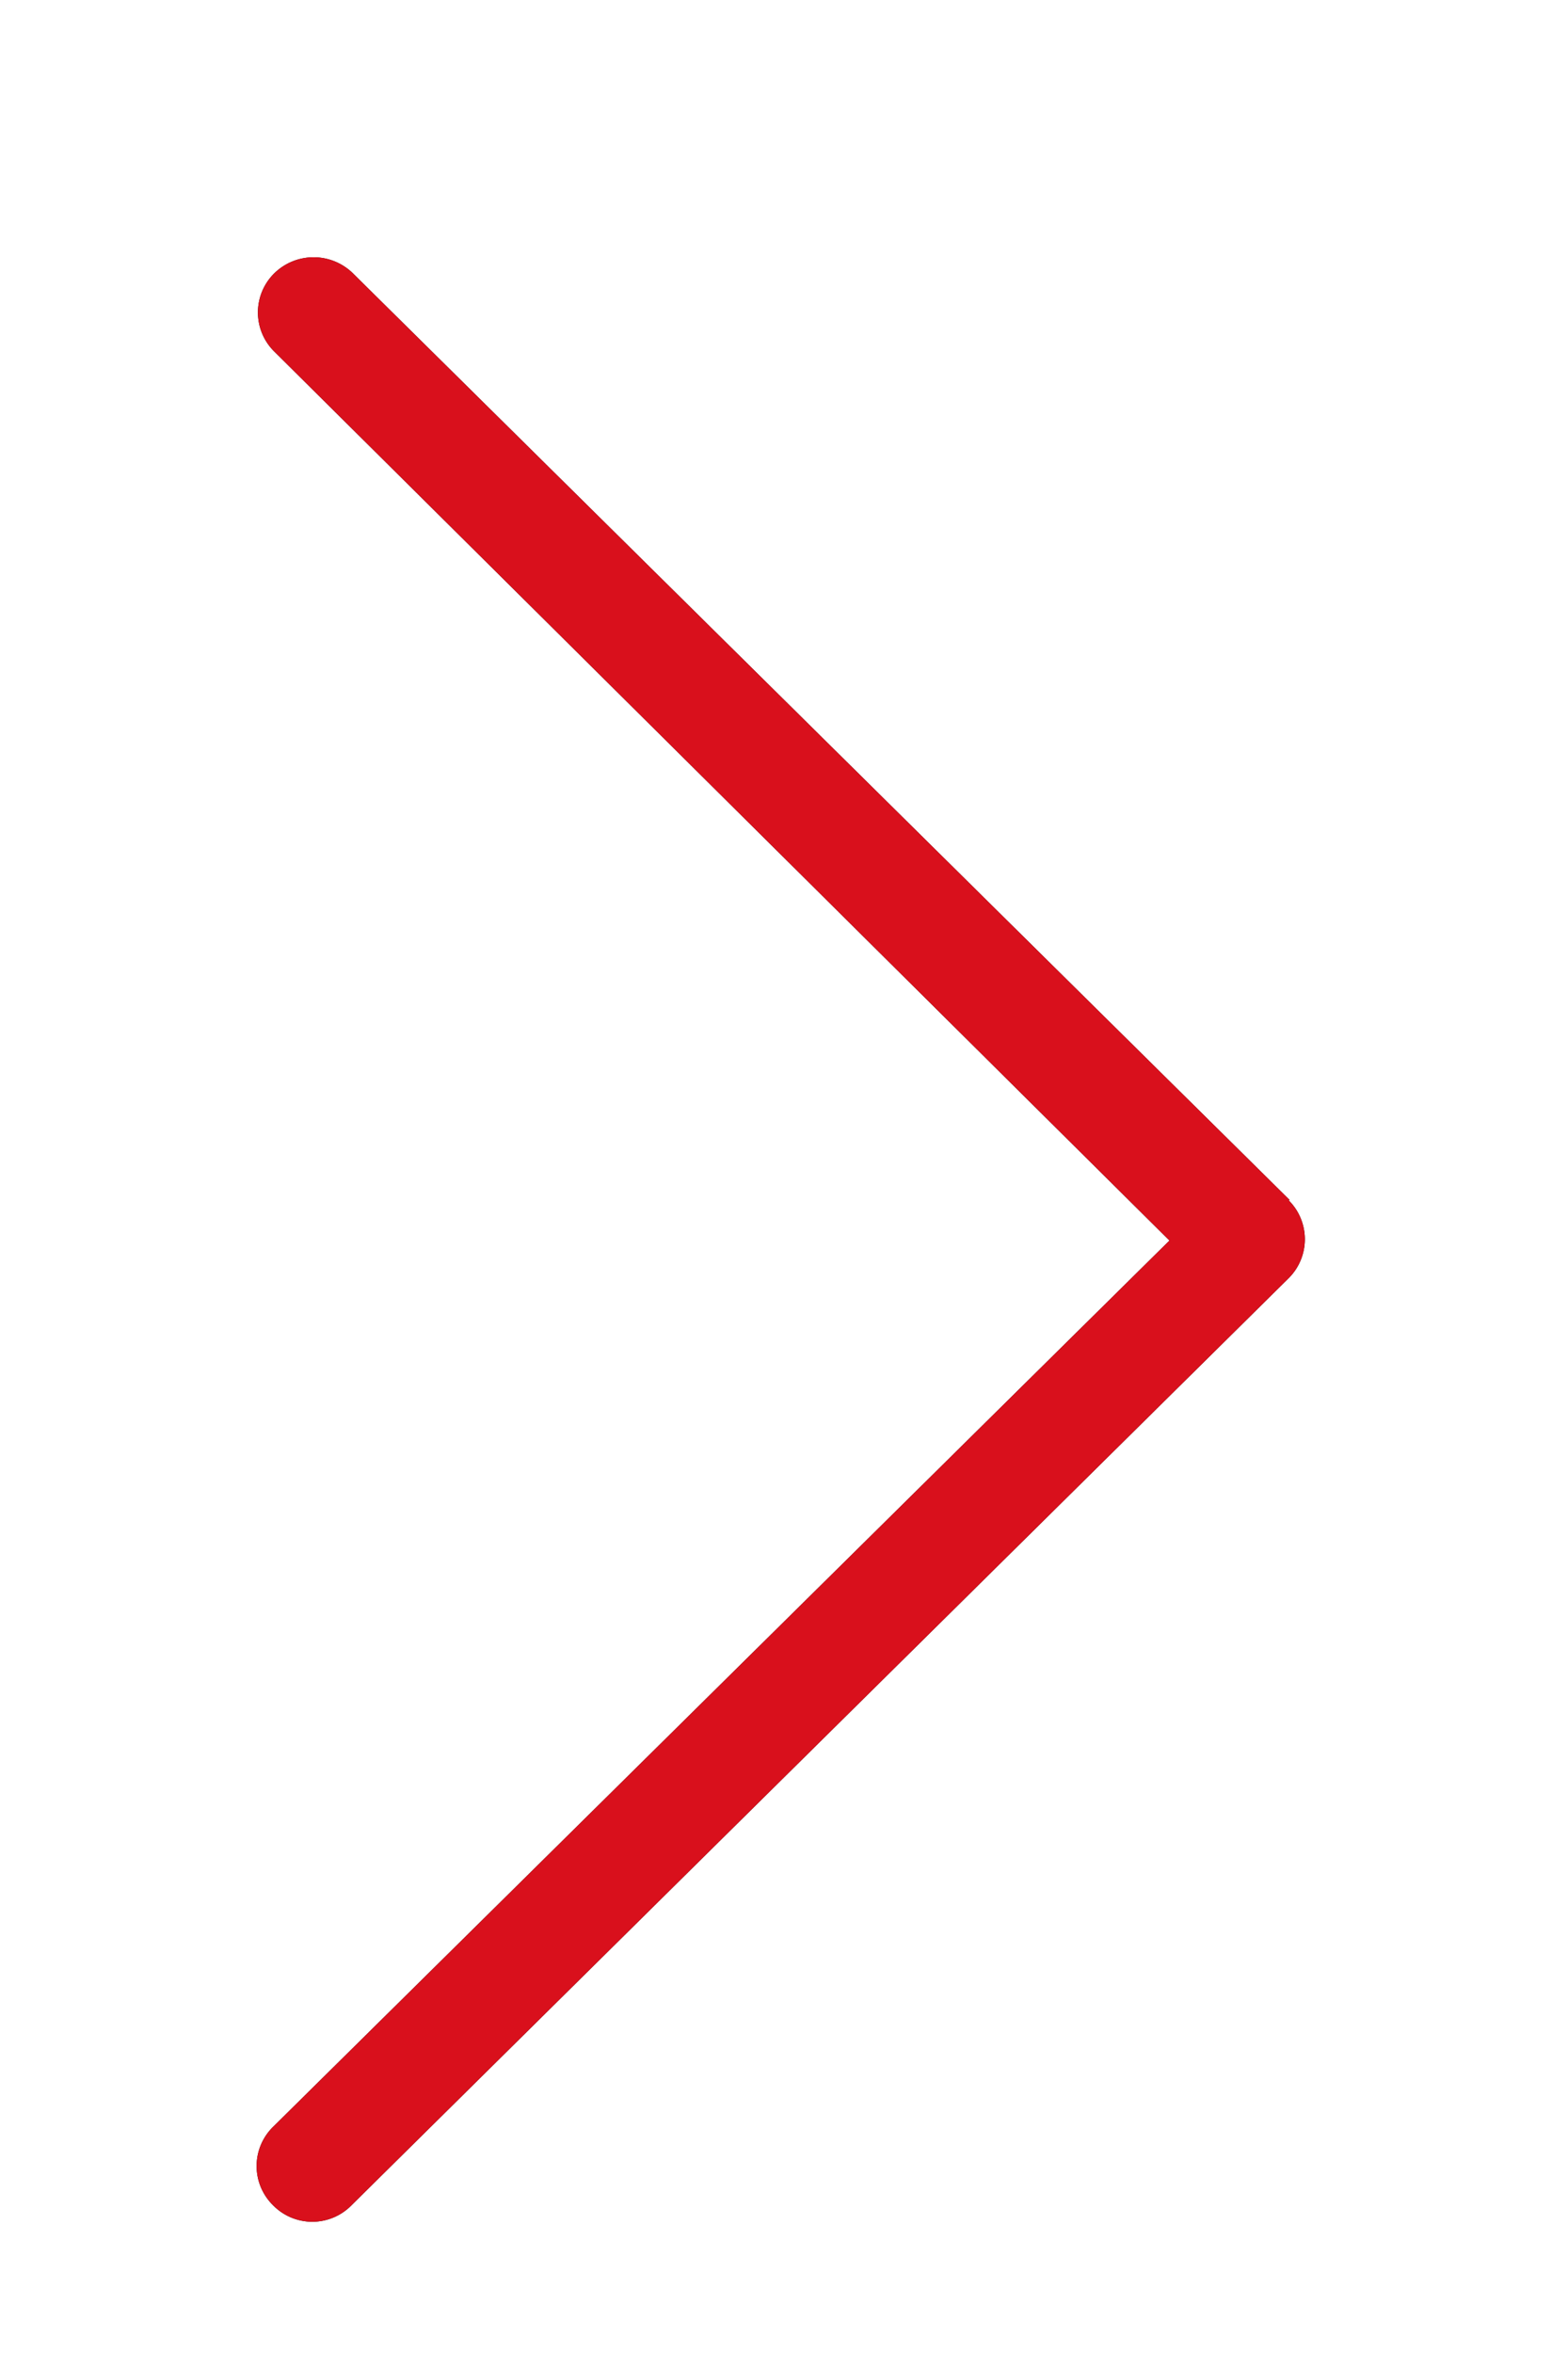 <svg xmlns="http://www.w3.org/2000/svg" xmlns:xlink="http://www.w3.org/1999/xlink" width="12" height="18" viewBox="0 0 12 18"><defs><path id="a" d="M741.87 6645.18l-7.17-7.09a.43.43 0 0 0-.6 0 .42.42 0 0 0 0 .6l6.85 6.8-6.86 6.78a.42.42 0 0 0 0 .6.42.42 0 0 0 .6 0l7.17-7.09a.42.42 0 0 0 0-.6z"/></defs><g transform="translate(-732 -6636)"><use xlink:href="#a"/><use fill="#d9101c" xlink:href="#a"/></g></svg>